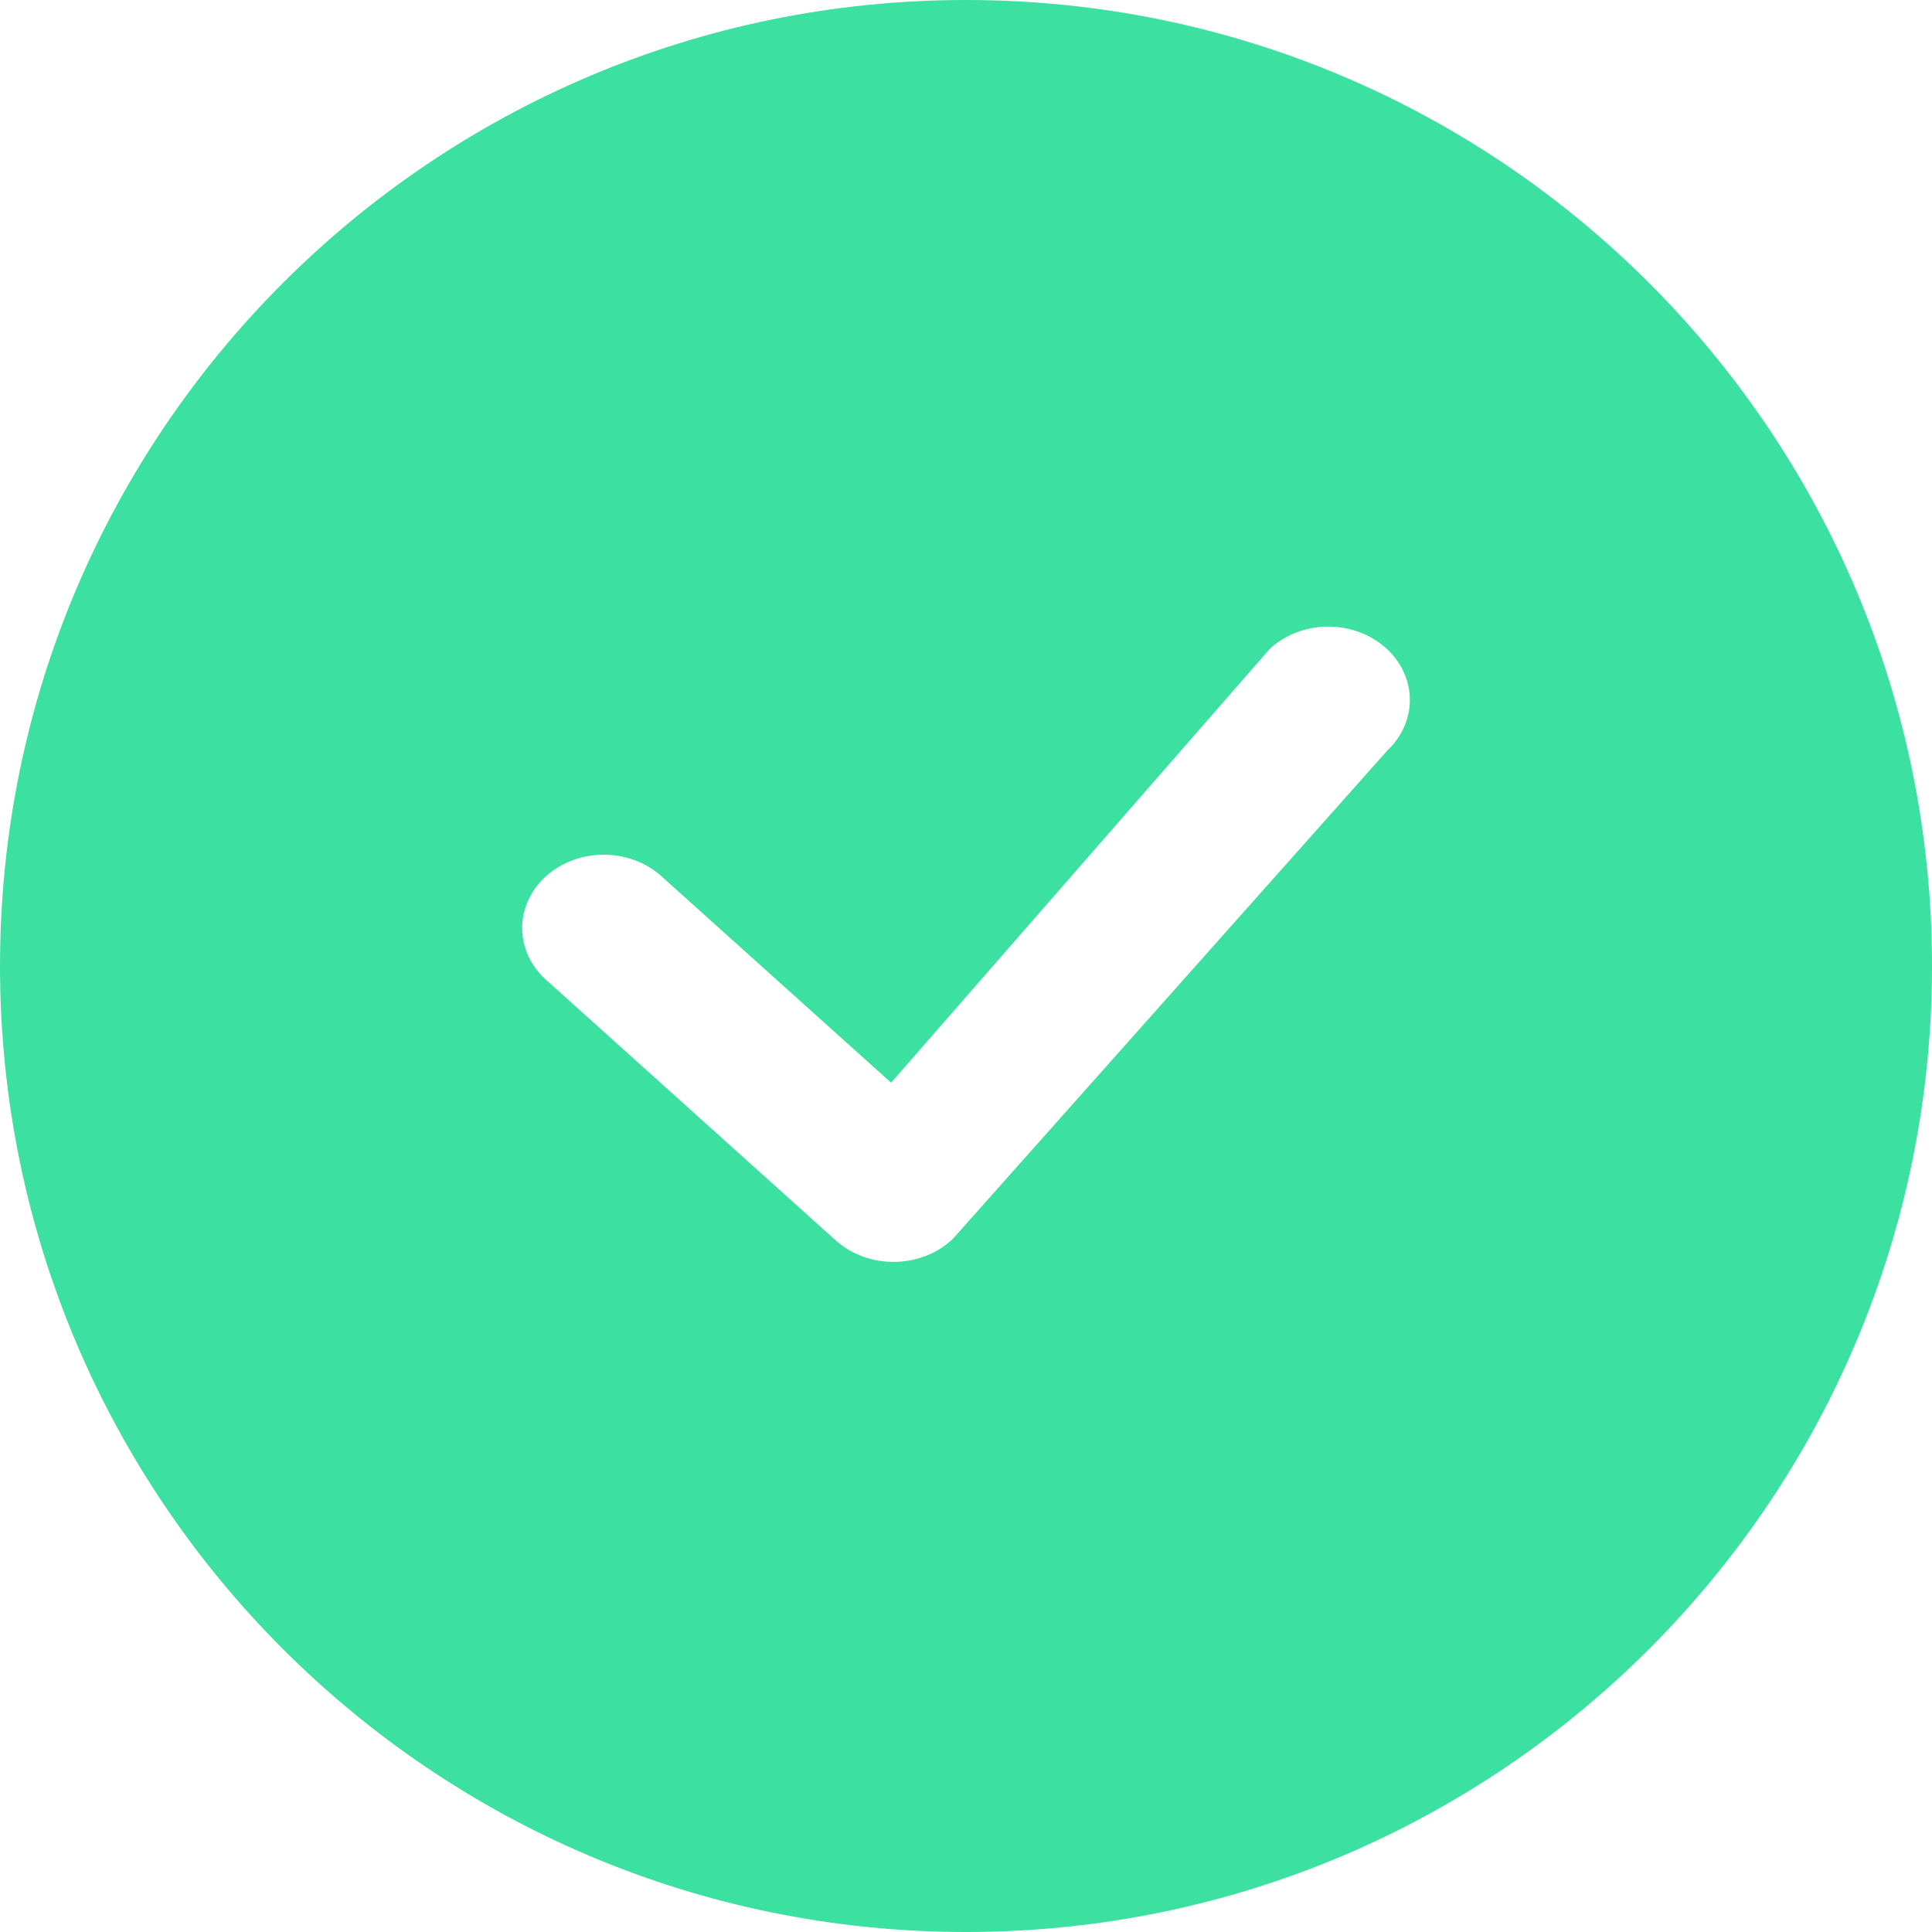 <svg width="37" height="37" viewBox="0 0 37 37" fill="none" xmlns="http://www.w3.org/2000/svg">
<path fill-rule="evenodd" clip-rule="evenodd" d="M18.5 37C28.717 37 37 28.717 37 18.5C37 8.283 28.717 0 18.5 0C8.283 0 0 8.283 0 18.5C0 28.717 8.283 37 18.5 37ZM25.434 12C25.023 12.001 24.63 12.147 24.338 12.407H24.34C24.326 12.42 24.312 12.434 24.299 12.448L17.066 20.735L12.705 16.815C12.562 16.677 12.389 16.567 12.198 16.49C12.006 16.413 11.799 16.372 11.589 16.369C11.38 16.365 11.171 16.4 10.977 16.471C10.783 16.541 10.606 16.646 10.457 16.78C10.309 16.913 10.192 17.072 10.114 17.247C10.035 17.422 9.997 17.609 10 17.798C10.004 17.986 10.05 18.172 10.135 18.345C10.221 18.517 10.344 18.672 10.497 18.8L16.006 23.756C16.154 23.889 16.331 23.994 16.526 24.065C16.721 24.136 16.929 24.17 17.139 24.167C17.349 24.163 17.556 24.122 17.748 24.045C17.94 23.968 18.112 23.857 18.255 23.718L26.569 14.373C26.852 14.106 27.007 13.75 27 13.381C26.993 13.012 26.825 12.66 26.532 12.402C26.238 12.143 25.844 11.999 25.434 12Z" fill="#3CE0A0"/>
</svg>
